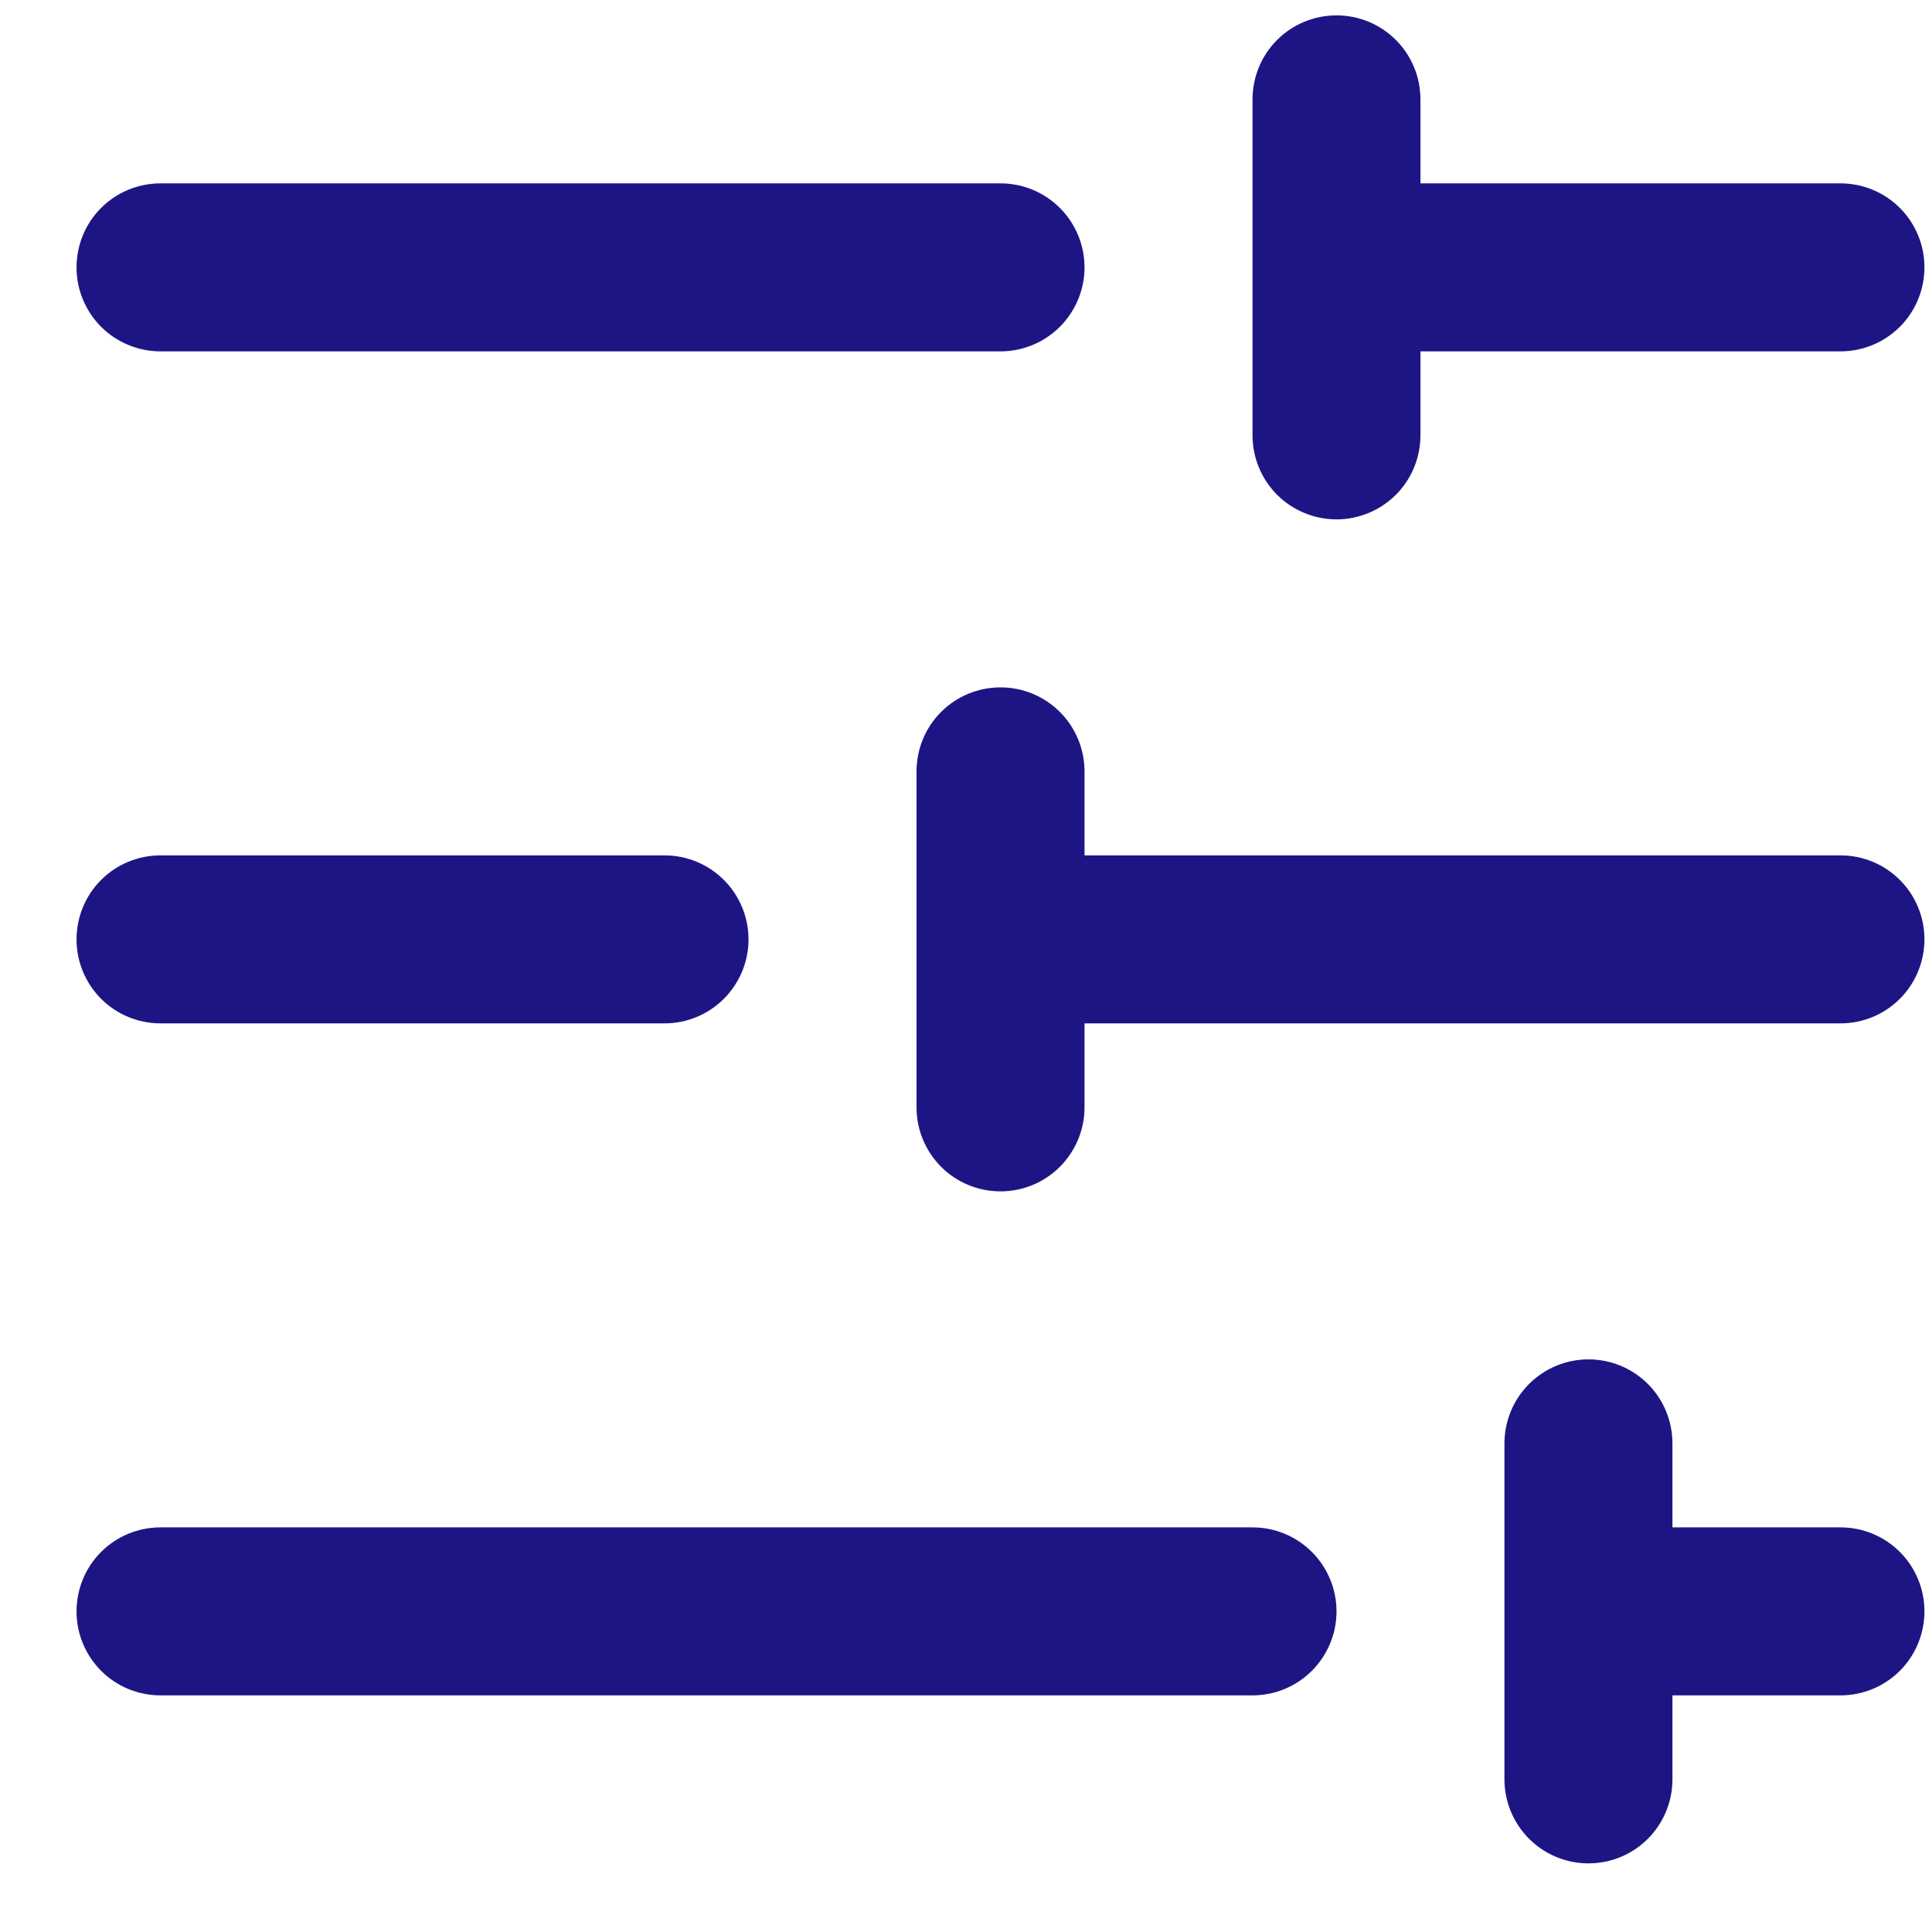 <svg width="23" height="23" viewBox="0 0 23 23" fill="none" xmlns="http://www.w3.org/2000/svg">
<path d="M0.911 3.183C0.911 2.918 1.016 2.663 1.203 2.476C1.391 2.288 1.645 2.183 1.911 2.183H11.911C12.176 2.183 12.43 2.288 12.618 2.476C12.805 2.663 12.911 2.918 12.911 3.183C12.911 3.448 12.805 3.702 12.618 3.89C12.43 4.077 12.176 4.183 11.911 4.183H1.911C1.645 4.183 1.391 4.077 1.203 3.89C1.016 3.702 0.911 3.448 0.911 3.183ZM21.91 2.183H16.91V1.183C16.91 0.918 16.805 0.663 16.618 0.476C16.43 0.288 16.176 0.183 15.911 0.183C15.645 0.183 15.391 0.288 15.203 0.476C15.016 0.663 14.911 0.918 14.911 1.183V5.183C14.911 5.448 15.016 5.702 15.203 5.89C15.391 6.077 15.645 6.183 15.911 6.183C16.176 6.183 16.43 6.077 16.618 5.89C16.805 5.702 16.91 5.448 16.91 5.183V4.183H21.91C22.176 4.183 22.43 4.077 22.618 3.89C22.805 3.702 22.91 3.448 22.91 3.183C22.91 2.918 22.805 2.663 22.618 2.476C22.43 2.288 22.176 2.183 21.91 2.183ZM1.911 12.183H7.911C8.176 12.183 8.43 12.078 8.618 11.89C8.805 11.702 8.911 11.448 8.911 11.183C8.911 10.918 8.805 10.663 8.618 10.476C8.43 10.288 8.176 10.183 7.911 10.183H1.911C1.645 10.183 1.391 10.288 1.203 10.476C1.016 10.663 0.911 10.918 0.911 11.183C0.911 11.448 1.016 11.702 1.203 11.89C1.391 12.078 1.645 12.183 1.911 12.183ZM21.91 10.183H12.911V9.183C12.911 8.918 12.805 8.663 12.618 8.476C12.43 8.288 12.176 8.183 11.911 8.183C11.645 8.183 11.391 8.288 11.203 8.476C11.016 8.663 10.911 8.918 10.911 9.183V13.183C10.911 13.448 11.016 13.702 11.203 13.89C11.391 14.078 11.645 14.183 11.911 14.183C12.176 14.183 12.43 14.078 12.618 13.89C12.805 13.702 12.911 13.448 12.911 13.183V12.183H21.91C22.176 12.183 22.43 12.078 22.618 11.89C22.805 11.702 22.91 11.448 22.91 11.183C22.91 10.918 22.805 10.663 22.618 10.476C22.43 10.288 22.176 10.183 21.91 10.183ZM1.911 20.183H14.911C15.176 20.183 15.43 20.078 15.618 19.89C15.805 19.702 15.911 19.448 15.911 19.183C15.911 18.918 15.805 18.663 15.618 18.476C15.43 18.288 15.176 18.183 14.911 18.183H1.911C1.645 18.183 1.391 18.288 1.203 18.476C1.016 18.663 0.911 18.918 0.911 19.183C0.911 19.448 1.016 19.702 1.203 19.89C1.391 20.078 1.645 20.183 1.911 20.183ZM21.91 18.183H19.91V17.183C19.91 16.918 19.805 16.663 19.618 16.476C19.43 16.288 19.176 16.183 18.91 16.183C18.645 16.183 18.391 16.288 18.203 16.476C18.016 16.663 17.91 16.918 17.91 17.183V21.183C17.91 21.448 18.016 21.702 18.203 21.89C18.391 22.078 18.645 22.183 18.91 22.183C19.176 22.183 19.43 22.078 19.618 21.89C19.805 21.702 19.91 21.448 19.91 21.183V20.183H21.91C22.176 20.183 22.43 20.078 22.618 19.89C22.805 19.702 22.91 19.448 22.91 19.183C22.91 18.918 22.805 18.663 22.618 18.476C22.43 18.288 22.176 18.183 21.91 18.183Z" fill="#1E1584"/>
</svg>
